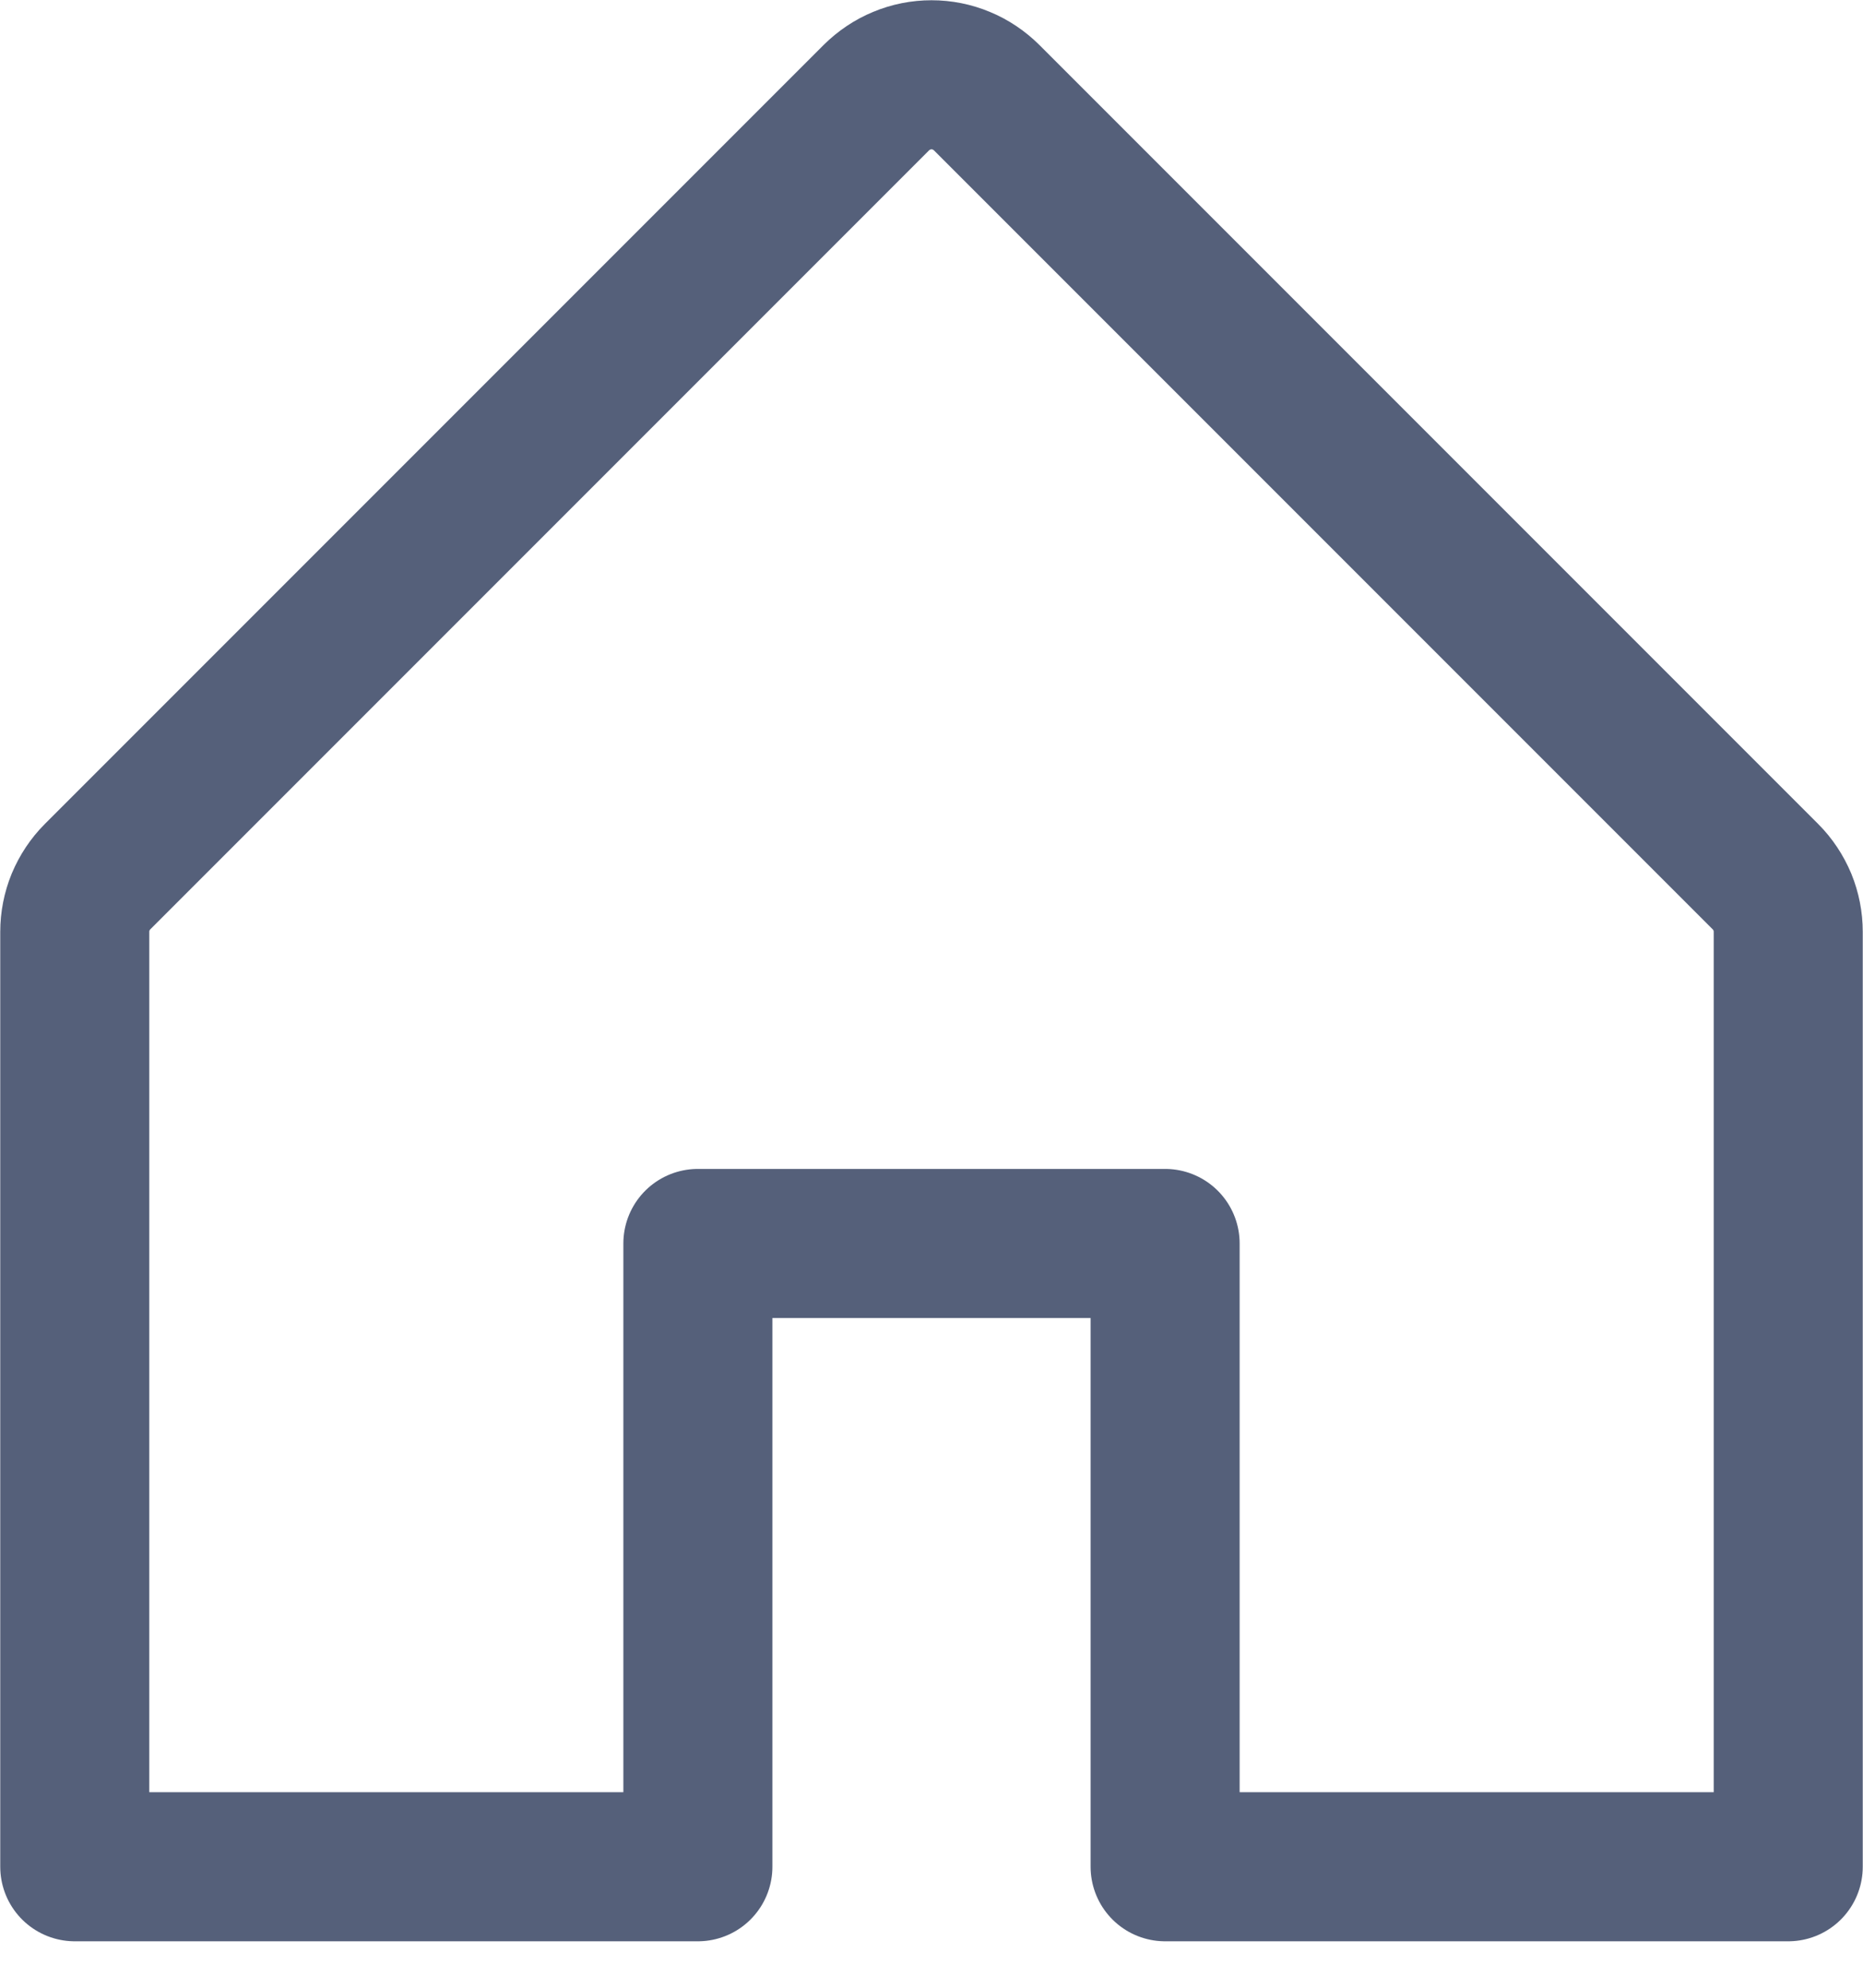 <svg width="15" height="16" viewBox="0 0 15 16" fill="none" xmlns="http://www.w3.org/2000/svg">
<path d="M5.619 15.026V10.009H9.381V15.026H14.398V7.501C14.398 7.418 14.382 7.337 14.351 7.261C14.319 7.185 14.273 7.115 14.215 7.057L7.944 0.786C7.885 0.728 7.816 0.681 7.74 0.65C7.664 0.618 7.582 0.602 7.5 0.602C7.418 0.602 7.336 0.618 7.26 0.65C7.184 0.681 7.115 0.728 7.056 0.786L0.785 7.057C0.727 7.115 0.681 7.185 0.649 7.261C0.618 7.337 0.602 7.418 0.602 7.501V15.026H5.619Z" stroke="#55607A" stroke-width="1.2" stroke-linecap="round" stroke-linejoin="round"/>
</svg>
